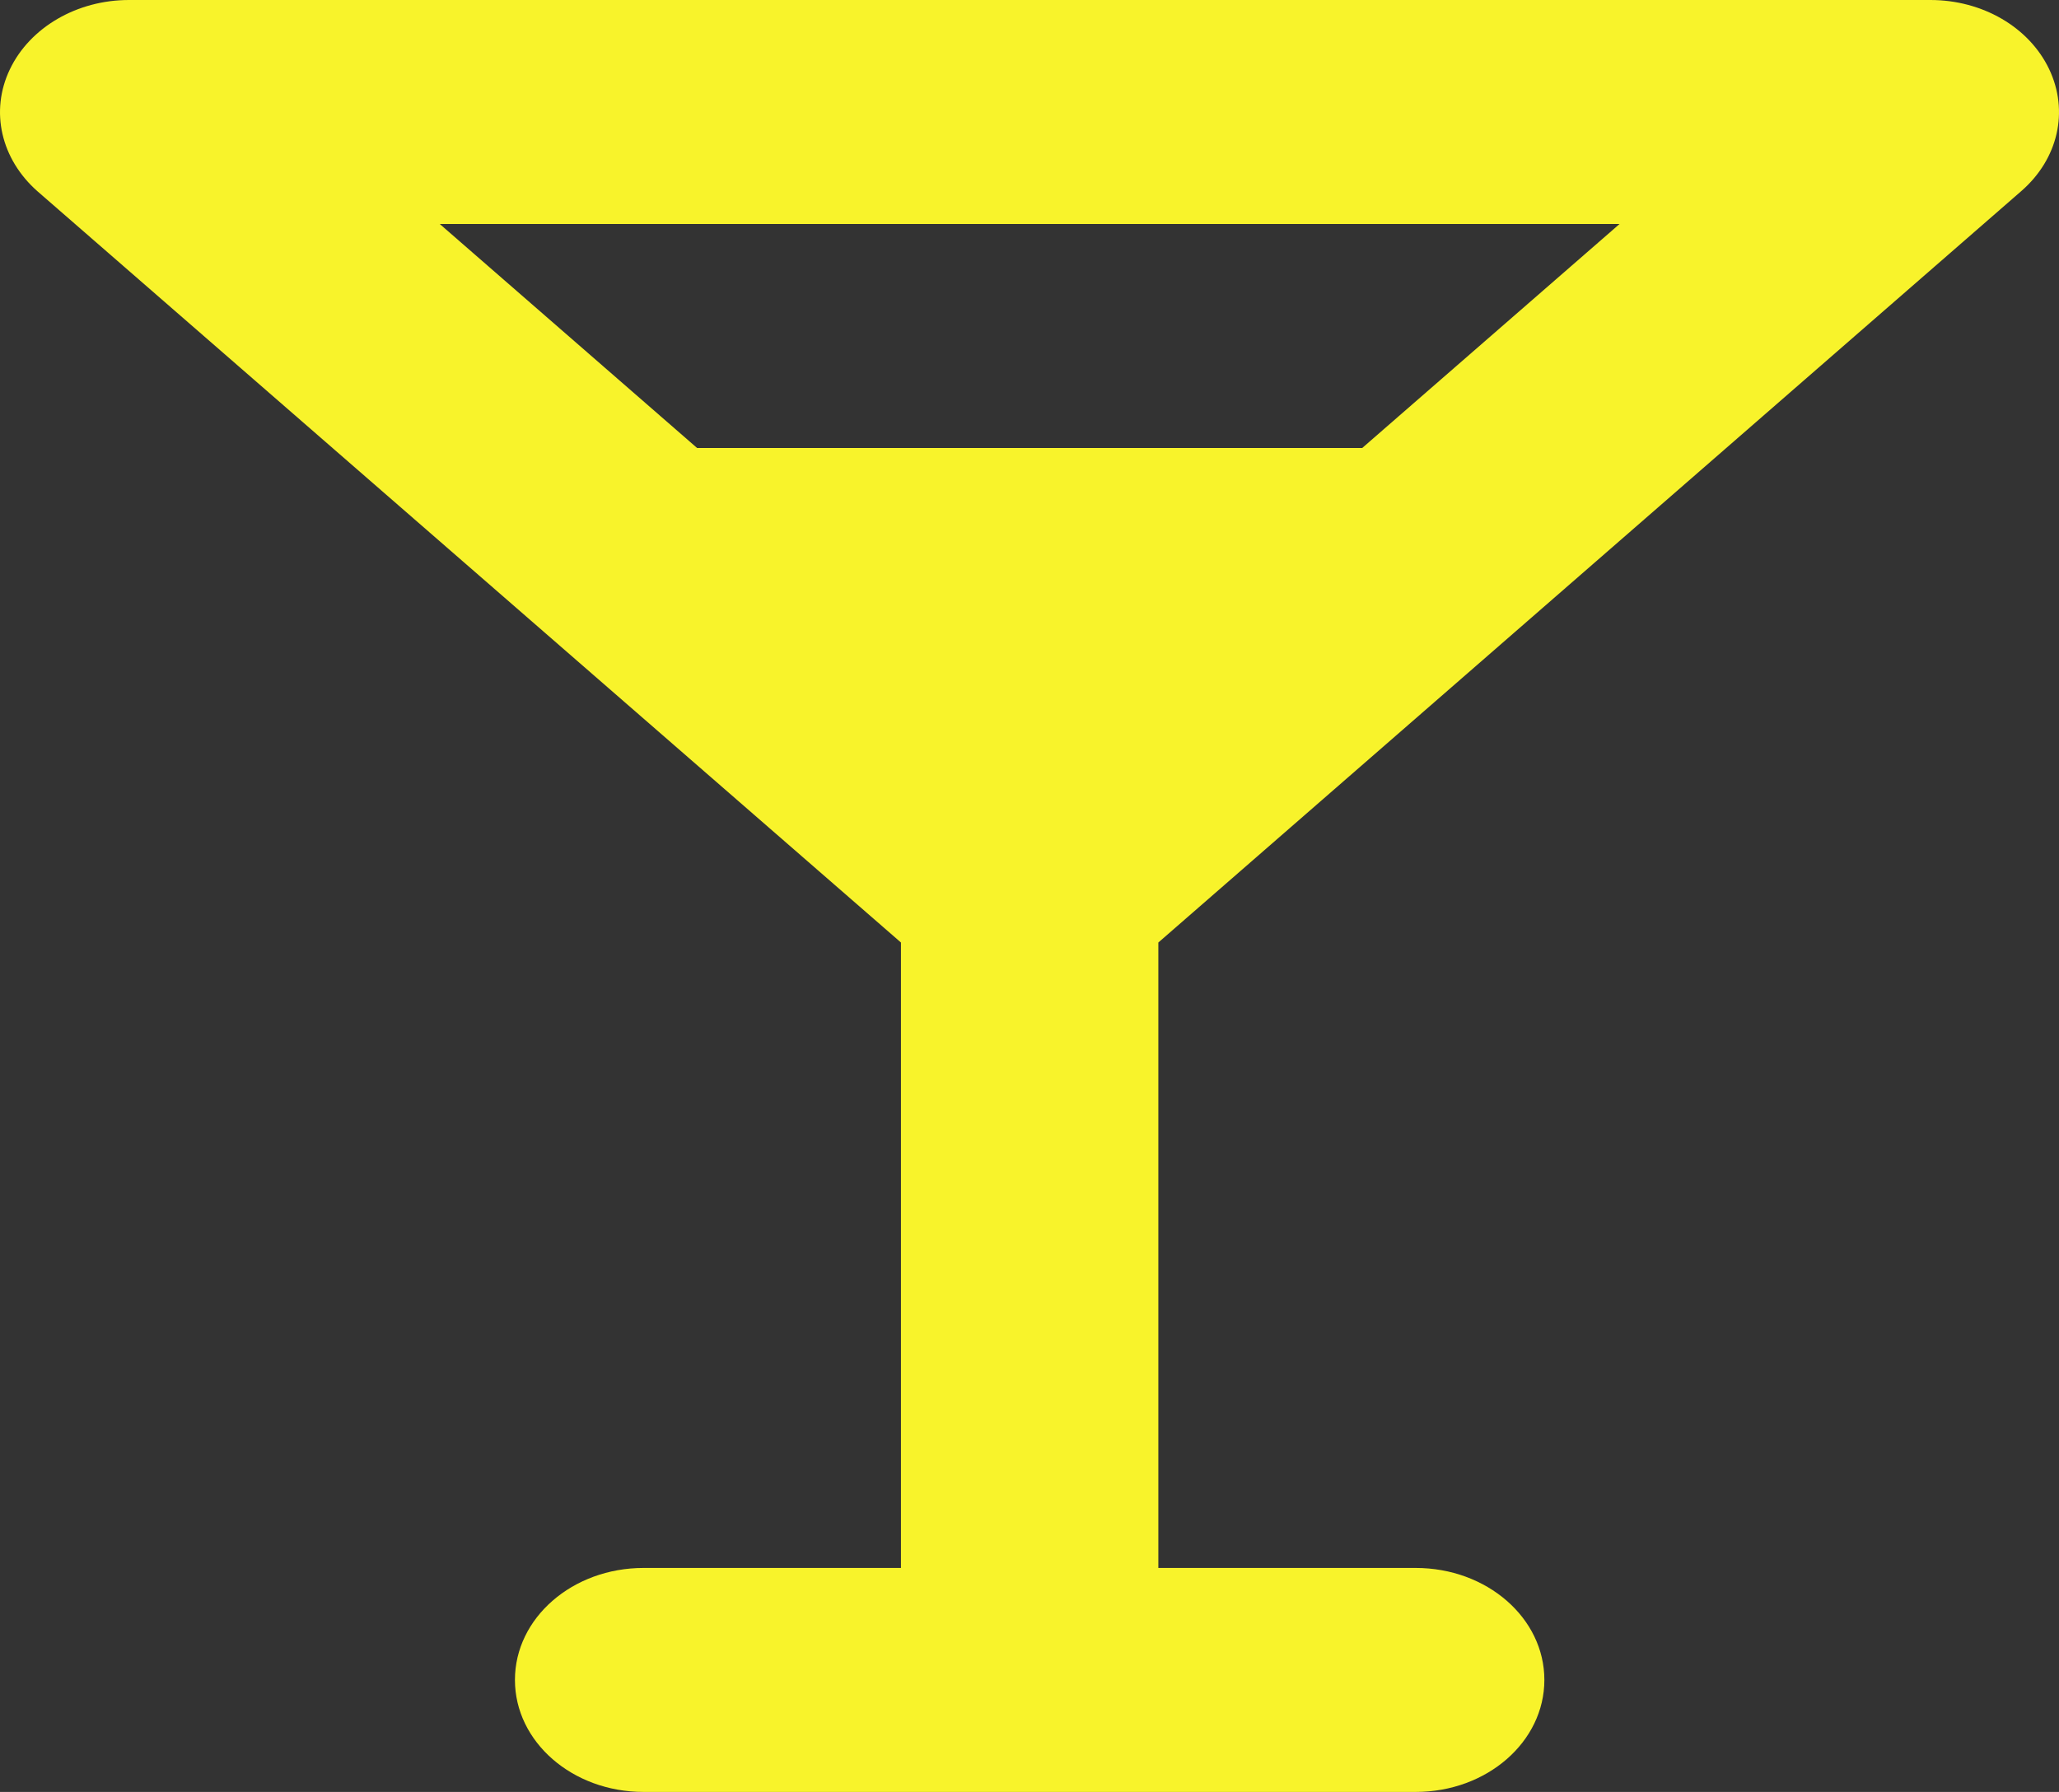 <svg width="54" height="47" viewBox="0 0 54 47" fill="none" xmlns="http://www.w3.org/2000/svg">
<rect x="0" y="0" width="54" height="47" fill="#333333" stroke="none"/>
<path d="M3.381 0C2.02 0 0.786 0.716 0.259 1.818C-0.268 2.919 0.027 4.177 0.987 5.021L23.629 24.721V41.125H16.88C15.013 41.125 13.505 42.438 13.505 44.062C13.505 45.687 15.013 47 16.88 47H27.004H37.128C38.995 47 40.503 45.687 40.503 44.062C40.503 42.438 38.995 41.125 37.128 41.125H30.379V24.721L53.011 5.012C53.981 4.168 54.266 2.91 53.739 1.808C53.211 0.707 51.988 0 50.628 0H3.381ZM18.282 11.75L11.533 5.875H42.475L35.726 11.75H18.282Z" fill="#F8F32B"/>
</svg>
